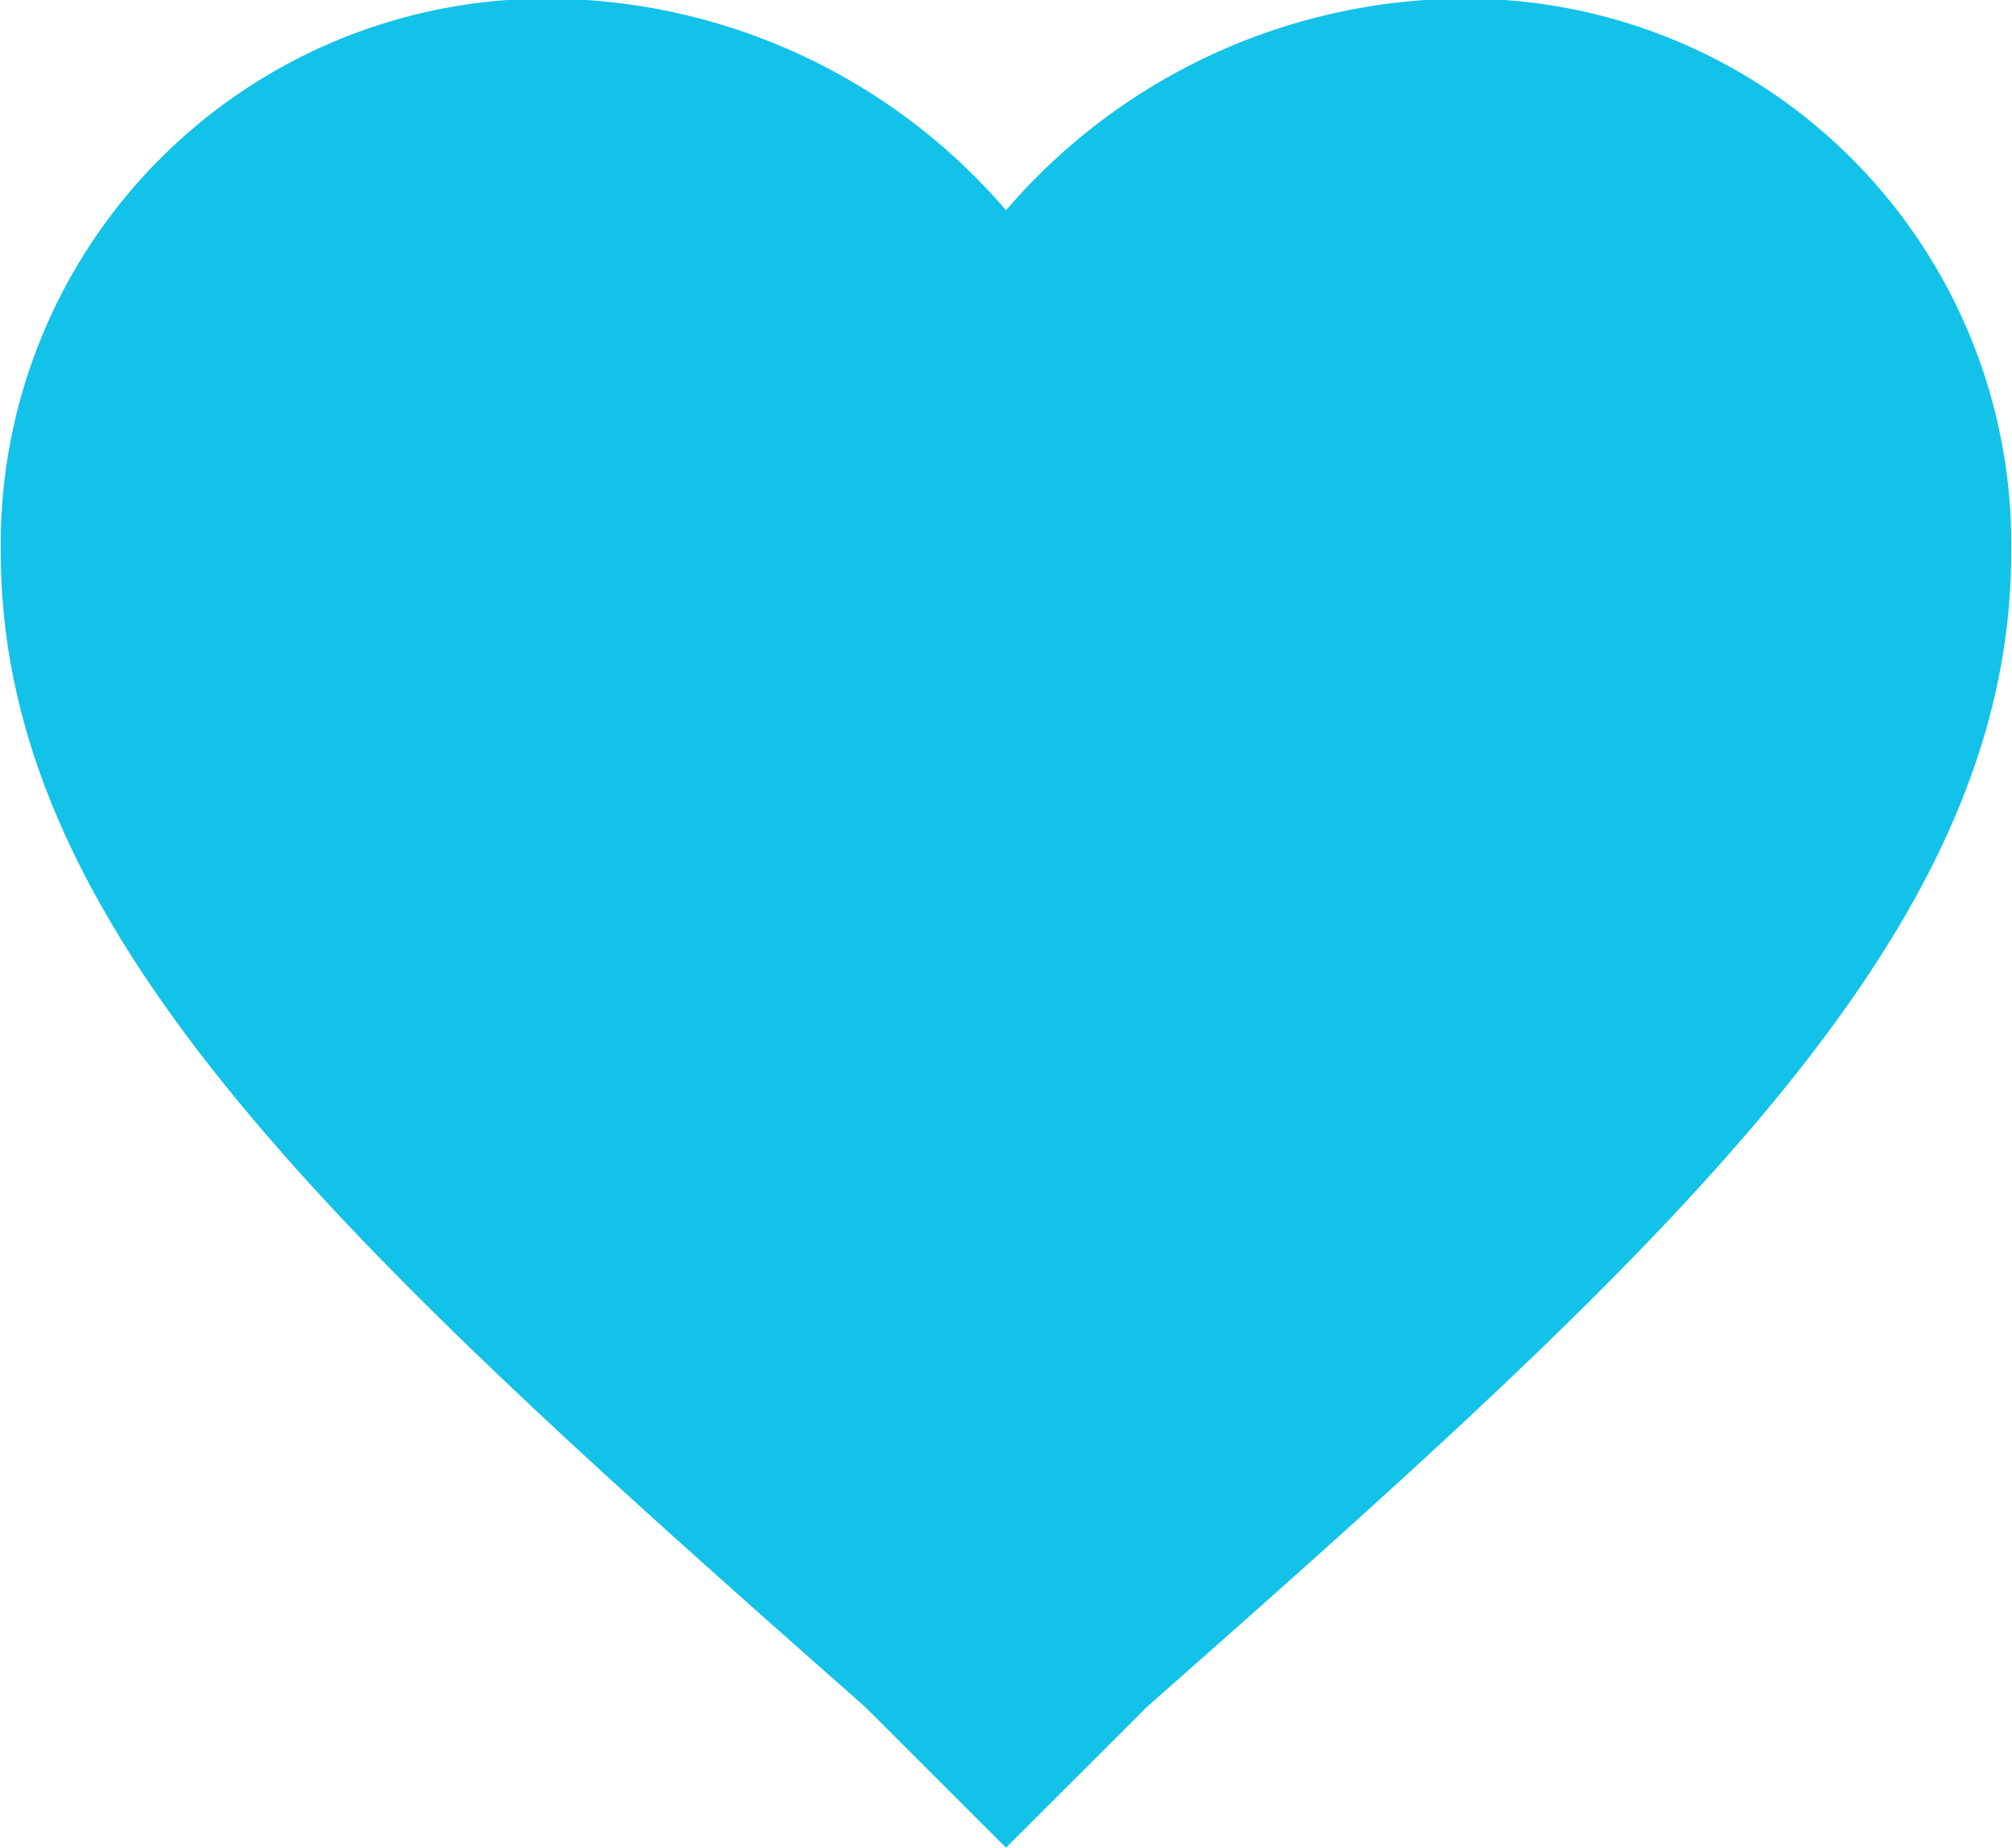 <svg xmlns="http://www.w3.org/2000/svg" width="15.312" height="14.06" viewBox="0 0 15.312 14.06">
  <defs>
    <style>
      .cls-1 {
        fill: #12c2e9;
        fill-rule: evenodd;
      }
    </style>
  </defs>
  <path id="heart_shape" data-name="heart shape" class="cls-1" d="M625,5401.53l-1.071-1.07c-3.978-3.51-6.579-5.88-6.579-8.79a4.151,4.151,0,0,1,4.207-4.21,4.617,4.617,0,0,1,3.443,1.61,4.615,4.615,0,0,1,3.442-1.61,4.151,4.151,0,0,1,4.208,4.21c0,2.91-2.6,5.28-6.579,8.79Z" transform="translate(-617.344 -5387.47)"/>
</svg>

